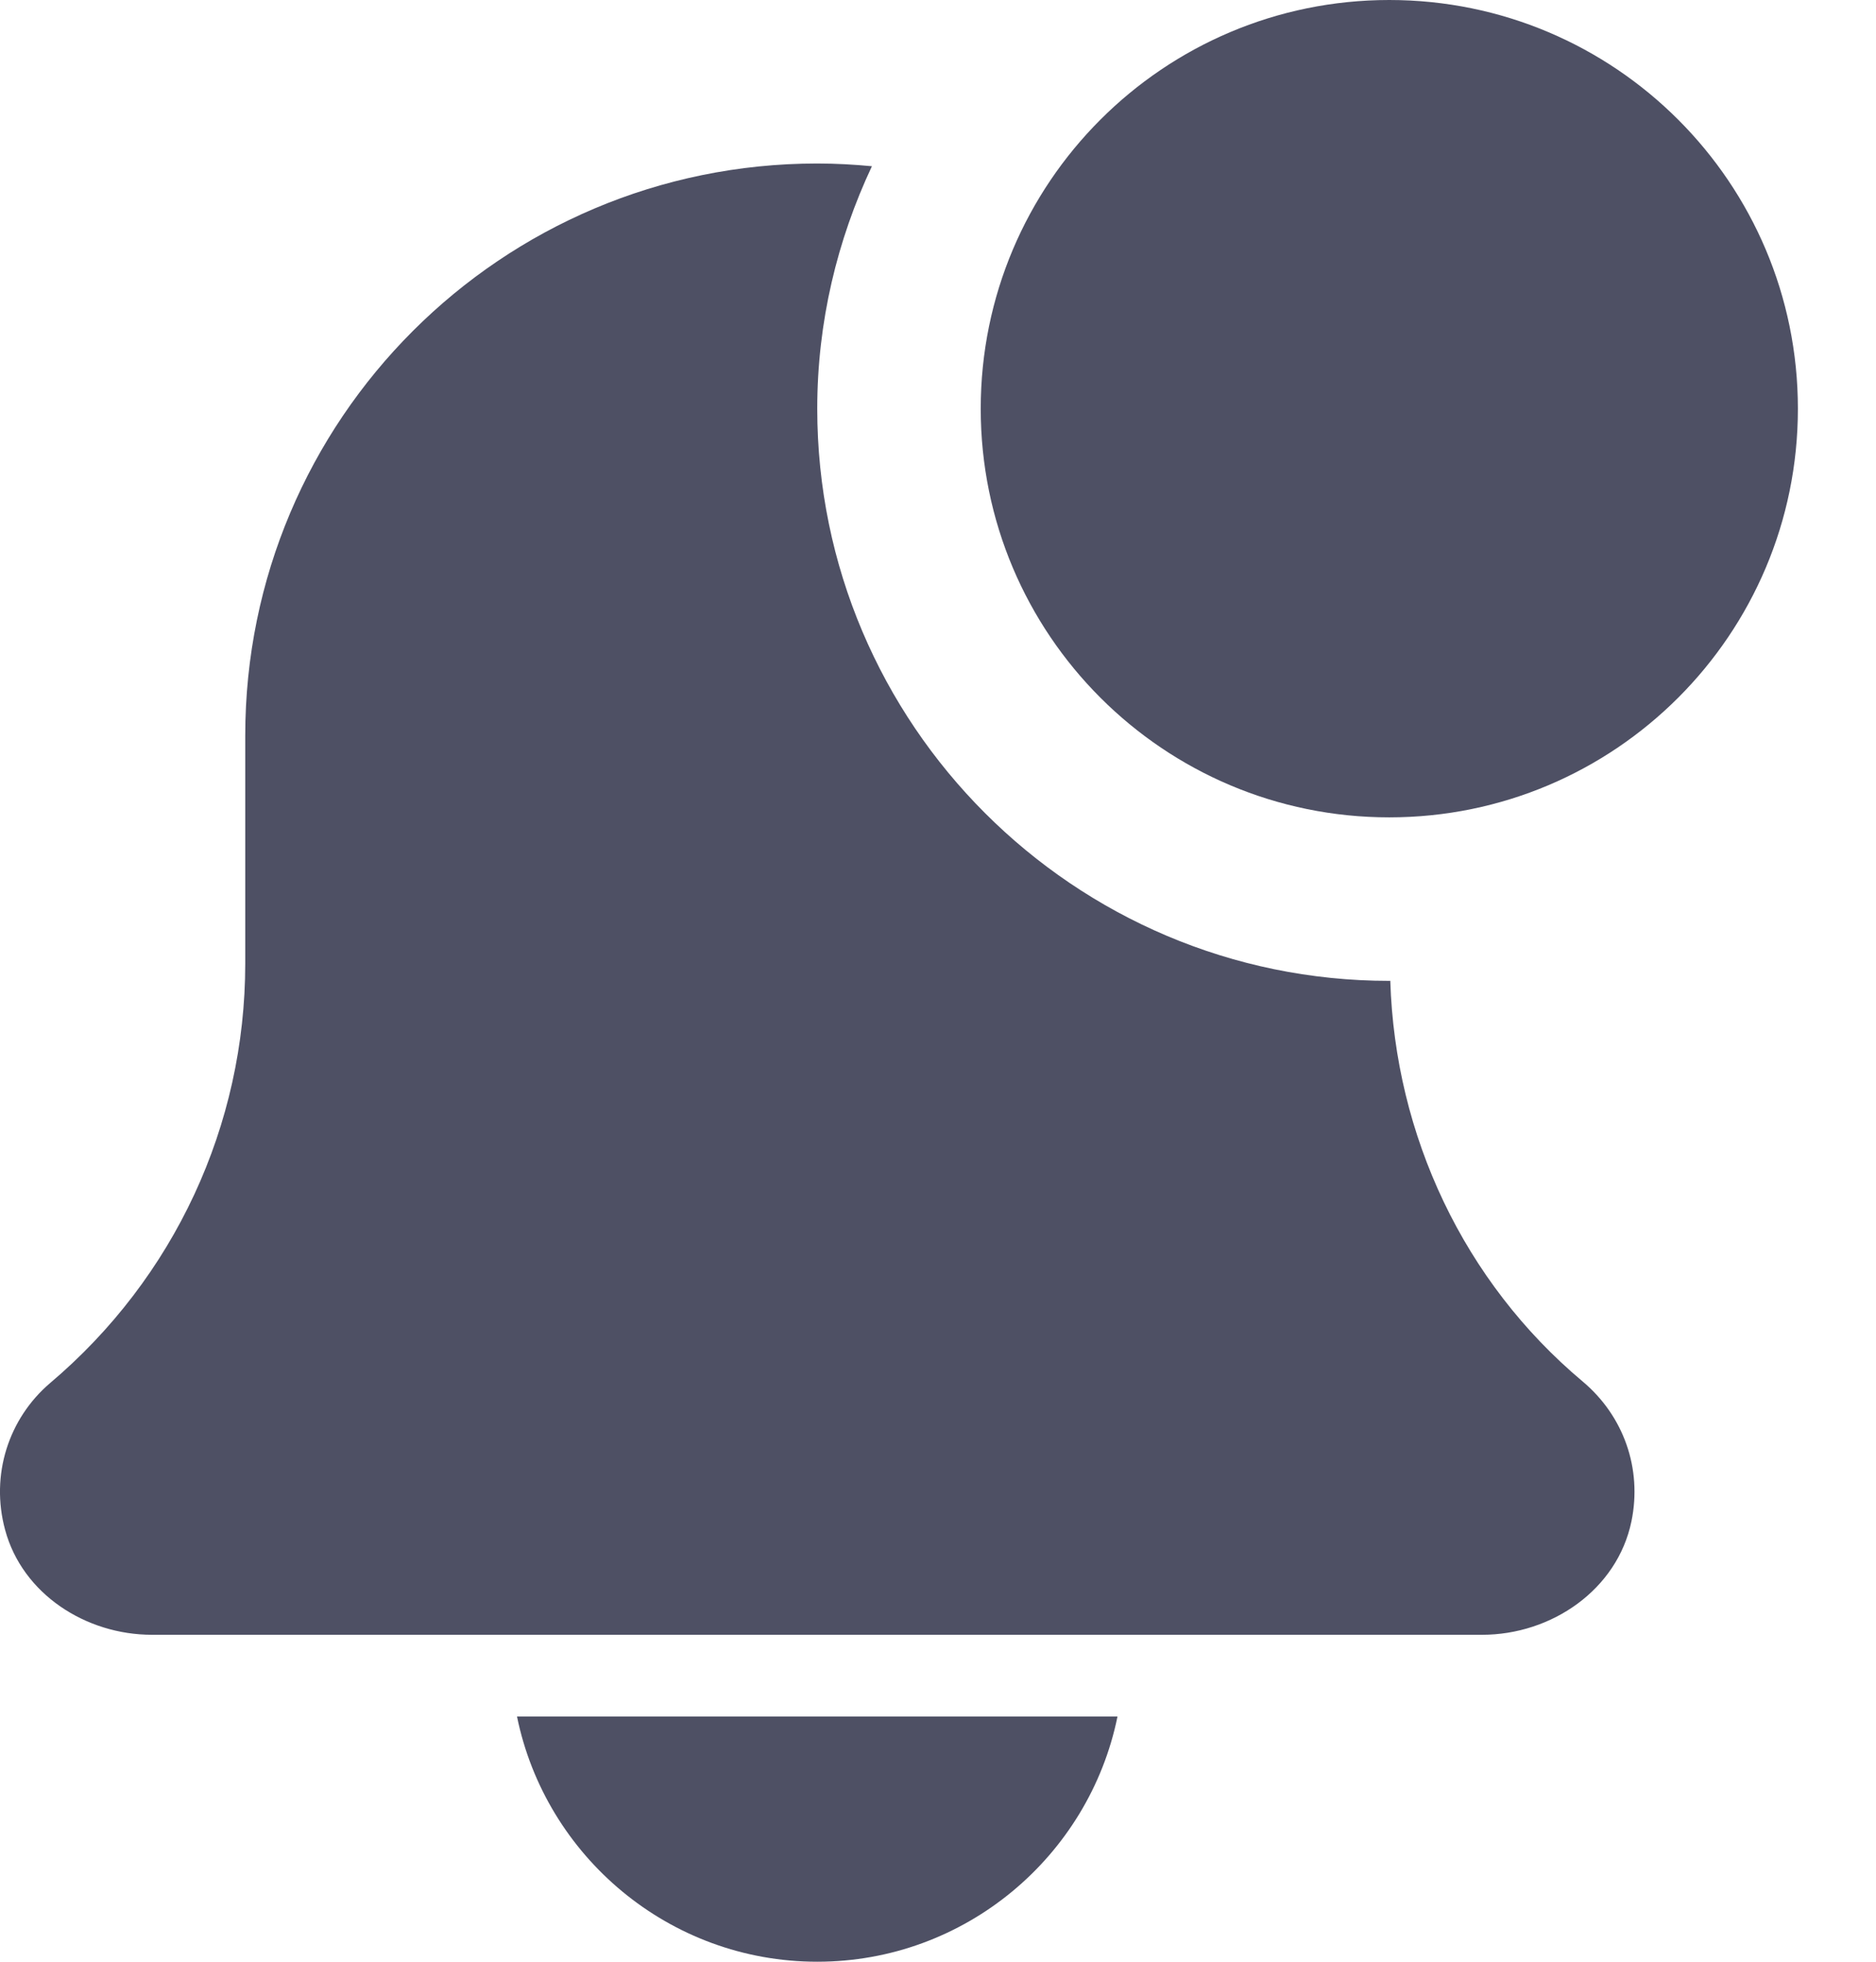 <svg width="22" height="23" viewBox="0 0 22 23" fill="none" xmlns="http://www.w3.org/2000/svg">
    <path
        d="M9.584 23C11.319 23 12.771 21.763 13.105 20.125H6.063C6.397 21.763 7.848 23 9.584 23Z"
        fill="#4E5064" />
    <path
        d="M16.304 11.499C16.3 11.499 16.296 11.5 16.292 11.5C12.594 11.5 9.584 8.491 9.584 4.792C9.584 3.775 9.818 2.814 10.225 1.949C10.014 1.929 9.8 1.917 9.584 1.917C5.879 1.917 2.876 4.92 2.876 8.625V11.297C2.876 13.193 2.045 14.983 0.587 16.216C0.101 16.631 -0.115 17.292 0.06 17.937C0.263 18.688 1.005 19.167 1.783 19.167H17.38C18.196 19.167 18.966 18.638 19.132 17.837C19.26 17.218 19.04 16.6 18.56 16.197C17.166 15.029 16.36 13.312 16.304 11.499Z"
        fill="#4E5064" />
    <path
        d="M21.084 4.792C21.084 7.438 18.939 9.583 16.292 9.583C13.646 9.583 11.501 7.438 11.501 4.792C11.501 2.145 13.646 0 16.292 0C18.939 0 21.084 2.145 21.084 4.792Z"
        fill="#4E5064" />
</svg>
    